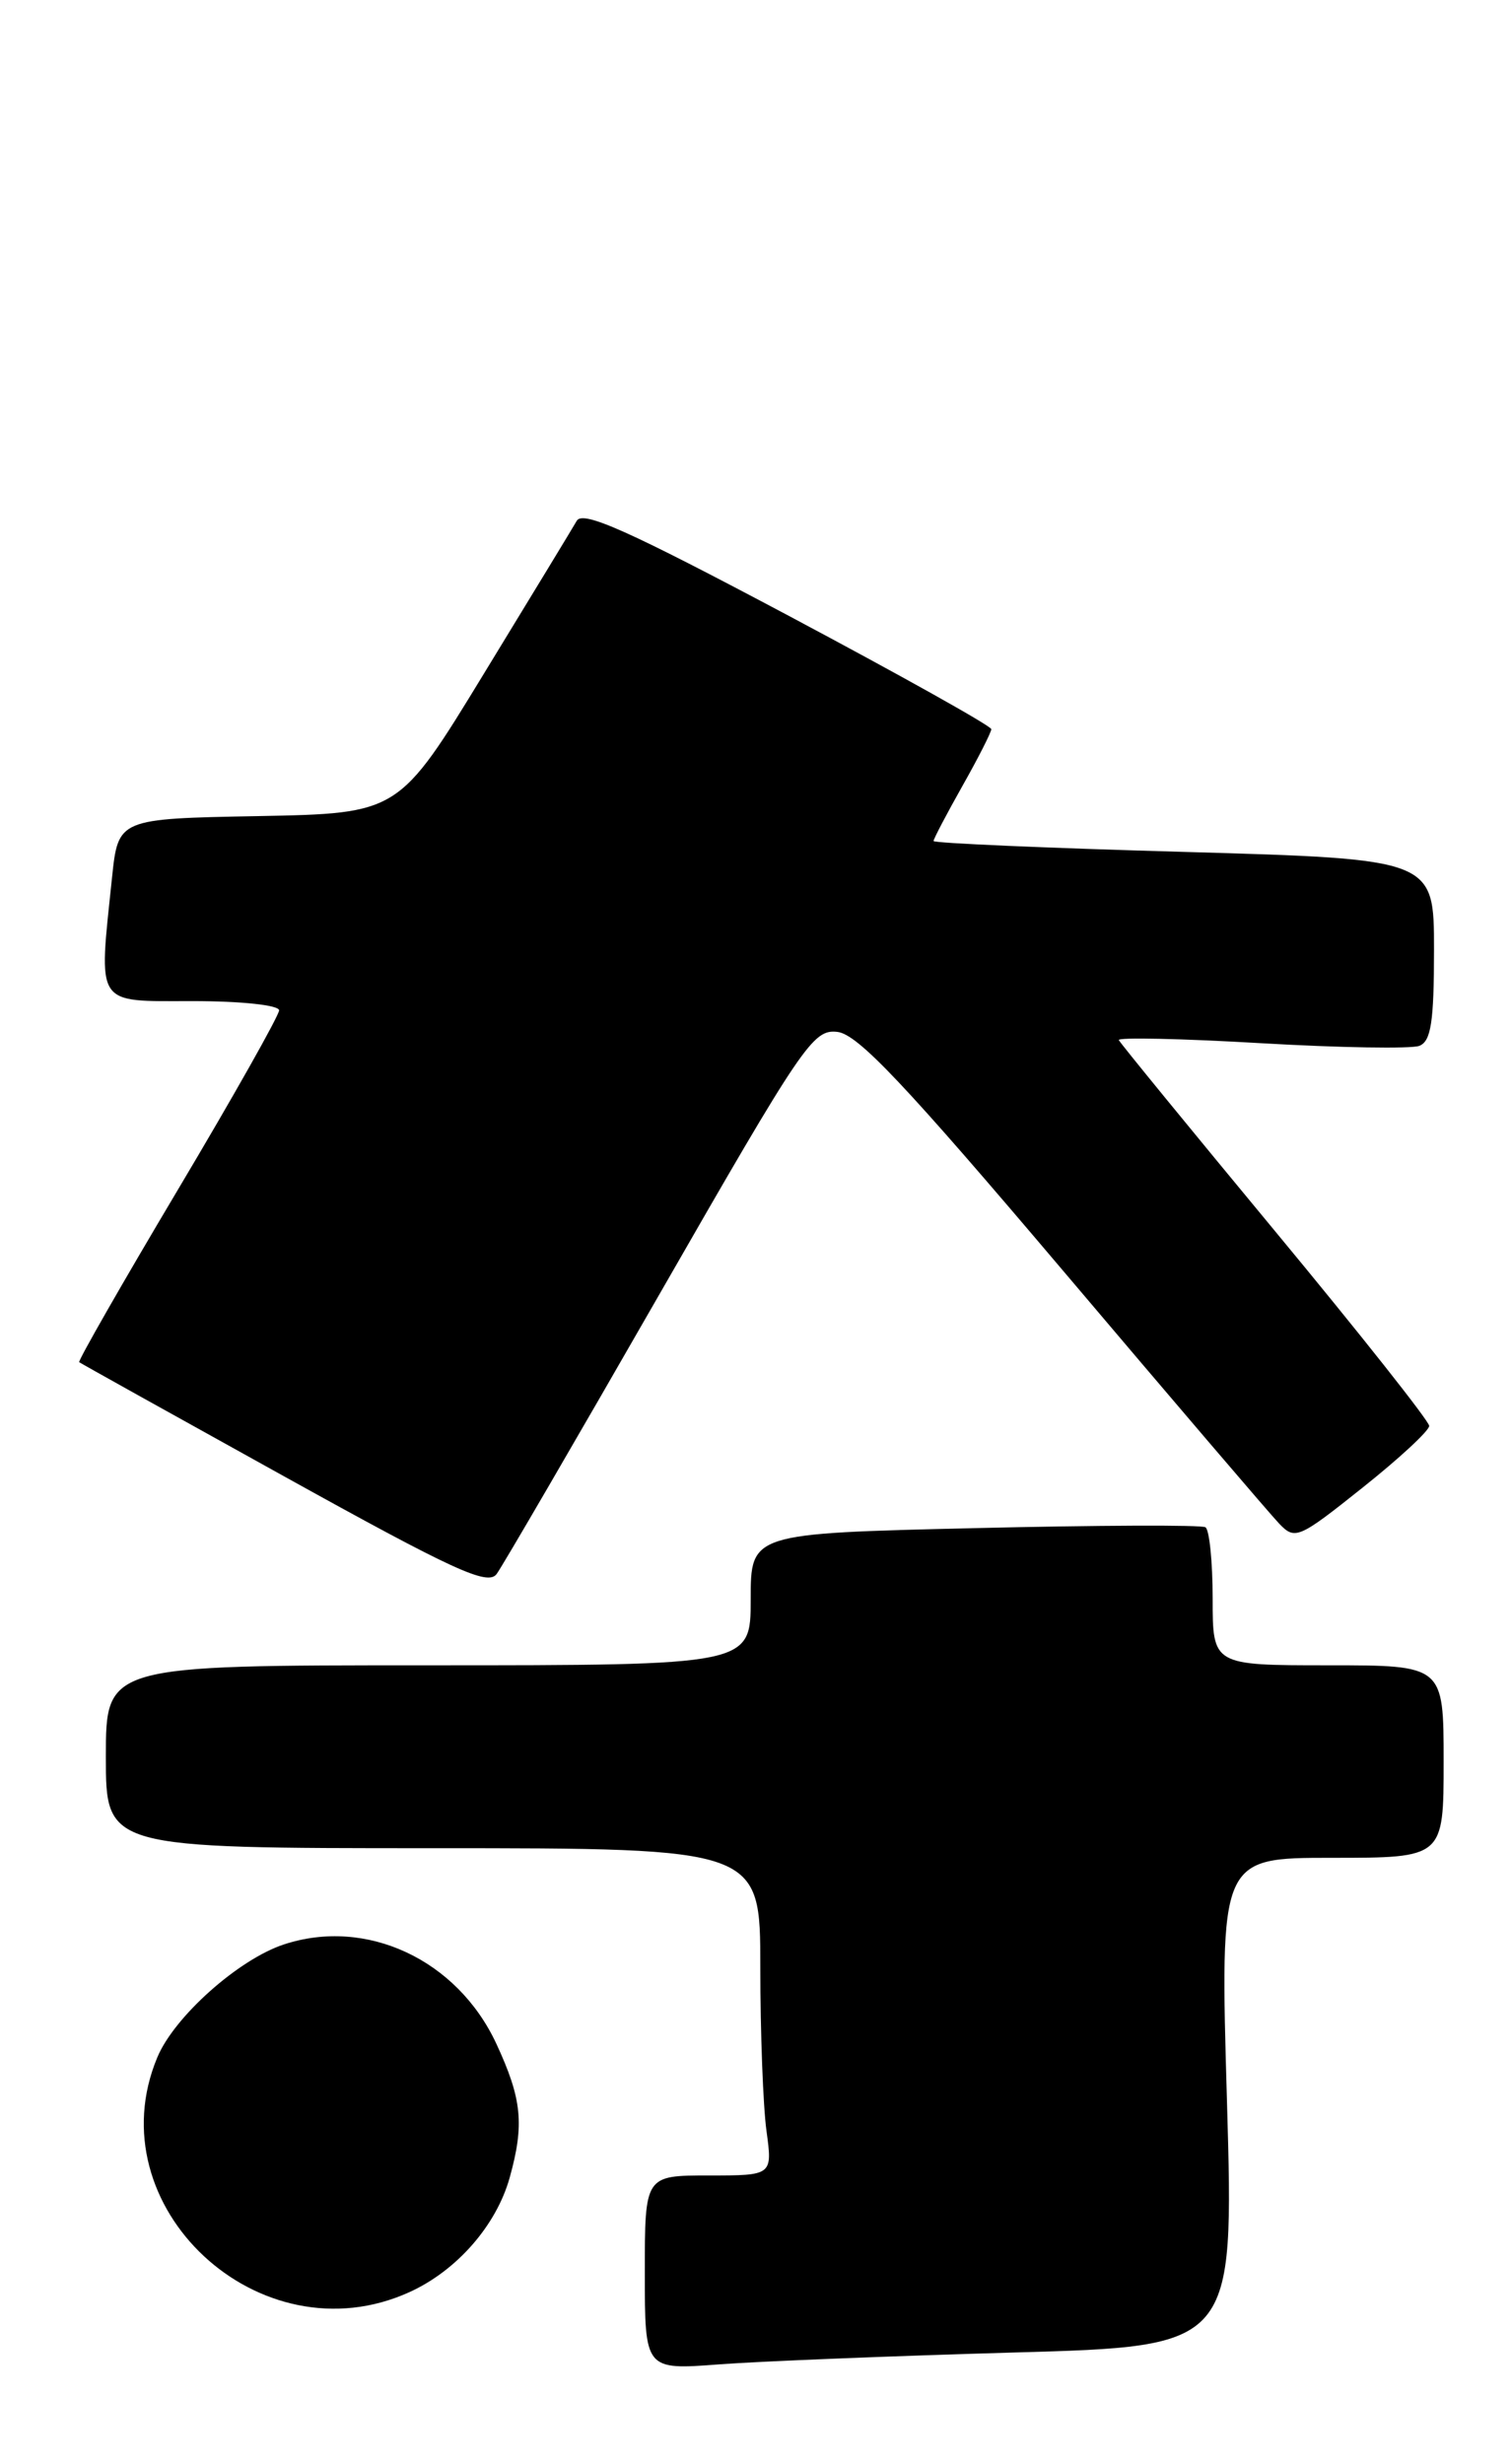 <?xml version="1.0" encoding="UTF-8" standalone="no"?>
<!DOCTYPE svg PUBLIC "-//W3C//DTD SVG 1.1//EN" "http://www.w3.org/Graphics/SVG/1.1/DTD/svg11.dtd" >
<svg xmlns="http://www.w3.org/2000/svg" xmlns:xlink="http://www.w3.org/1999/xlink" version="1.1" viewBox="0 0 157 256">
 <g >
 <path fill="currentColor"
d=" M 105.36 244.39 C 128.22 243.75 128.22 243.75 127.49 218.37 C 126.75 193.00 126.75 193.00 138.38 193.00 C 150.00 193.00 150.00 193.00 150.00 183.00 C 150.00 173.00 150.00 173.00 138.00 173.00 C 126.00 173.00 126.00 173.00 126.00 166.06 C 126.00 162.24 125.66 158.91 125.25 158.66 C 124.84 158.40 114.04 158.45 101.25 158.75 C 78.00 159.30 78.00 159.30 78.00 166.15 C 78.00 173.00 78.00 173.00 44.50 173.00 C 11.00 173.00 11.00 173.00 11.00 182.50 C 11.00 192.00 11.00 192.00 45.00 192.00 C 79.00 192.00 79.00 192.00 79.00 204.36 C 79.00 211.16 79.29 218.81 79.64 221.36 C 80.27 226.00 80.27 226.00 73.64 226.00 C 67.00 226.00 67.00 226.00 67.00 236.10 C 67.00 246.21 67.00 246.21 74.75 245.62 C 79.01 245.30 92.79 244.75 105.36 244.39 Z  M 42.54 238.12 C 47.47 235.88 51.57 231.19 52.96 226.22 C 54.50 220.68 54.23 218.04 51.57 212.31 C 47.50 203.57 38.07 199.17 29.49 202.00 C 24.77 203.56 18.11 209.50 16.35 213.72 C 9.86 229.21 27.00 245.18 42.54 238.12 Z  M 68.51 134.47 C 83.47 108.40 84.47 106.91 87.01 107.20 C 89.13 107.44 94.00 112.59 110.45 132.00 C 121.86 145.47 131.98 157.31 132.92 158.29 C 134.56 160.00 134.94 159.84 141.57 154.55 C 145.38 151.52 148.50 148.63 148.50 148.13 C 148.50 147.64 141.30 138.54 132.50 127.92 C 123.70 117.30 116.39 108.36 116.25 108.05 C 116.11 107.75 122.74 107.89 130.97 108.37 C 139.20 108.85 146.63 108.97 147.47 108.65 C 148.69 108.18 149.00 106.17 149.00 98.65 C 149.00 89.24 149.00 89.24 123.00 88.50 C 108.70 88.10 97.00 87.59 97.00 87.37 C 97.00 87.15 98.35 84.58 100.00 81.65 C 101.65 78.73 103.00 76.07 103.00 75.75 C 103.00 75.42 93.49 70.11 81.87 63.93 C 65.28 55.12 60.57 53.01 59.93 54.10 C 59.49 54.87 55.14 62.02 50.27 70.00 C 41.43 84.50 41.43 84.50 26.85 84.78 C 12.28 85.05 12.28 85.05 11.64 91.17 C 10.23 104.67 9.79 104.00 20.00 104.00 C 25.07 104.00 29.00 104.42 29.00 104.96 C 29.00 105.48 24.27 113.88 18.48 123.60 C 12.69 133.33 8.08 141.39 8.23 141.51 C 8.38 141.63 17.95 146.96 29.50 153.36 C 47.19 163.17 50.67 164.76 51.60 163.52 C 52.20 162.71 59.81 149.63 68.51 134.47 Z "/>
</g>
</svg>